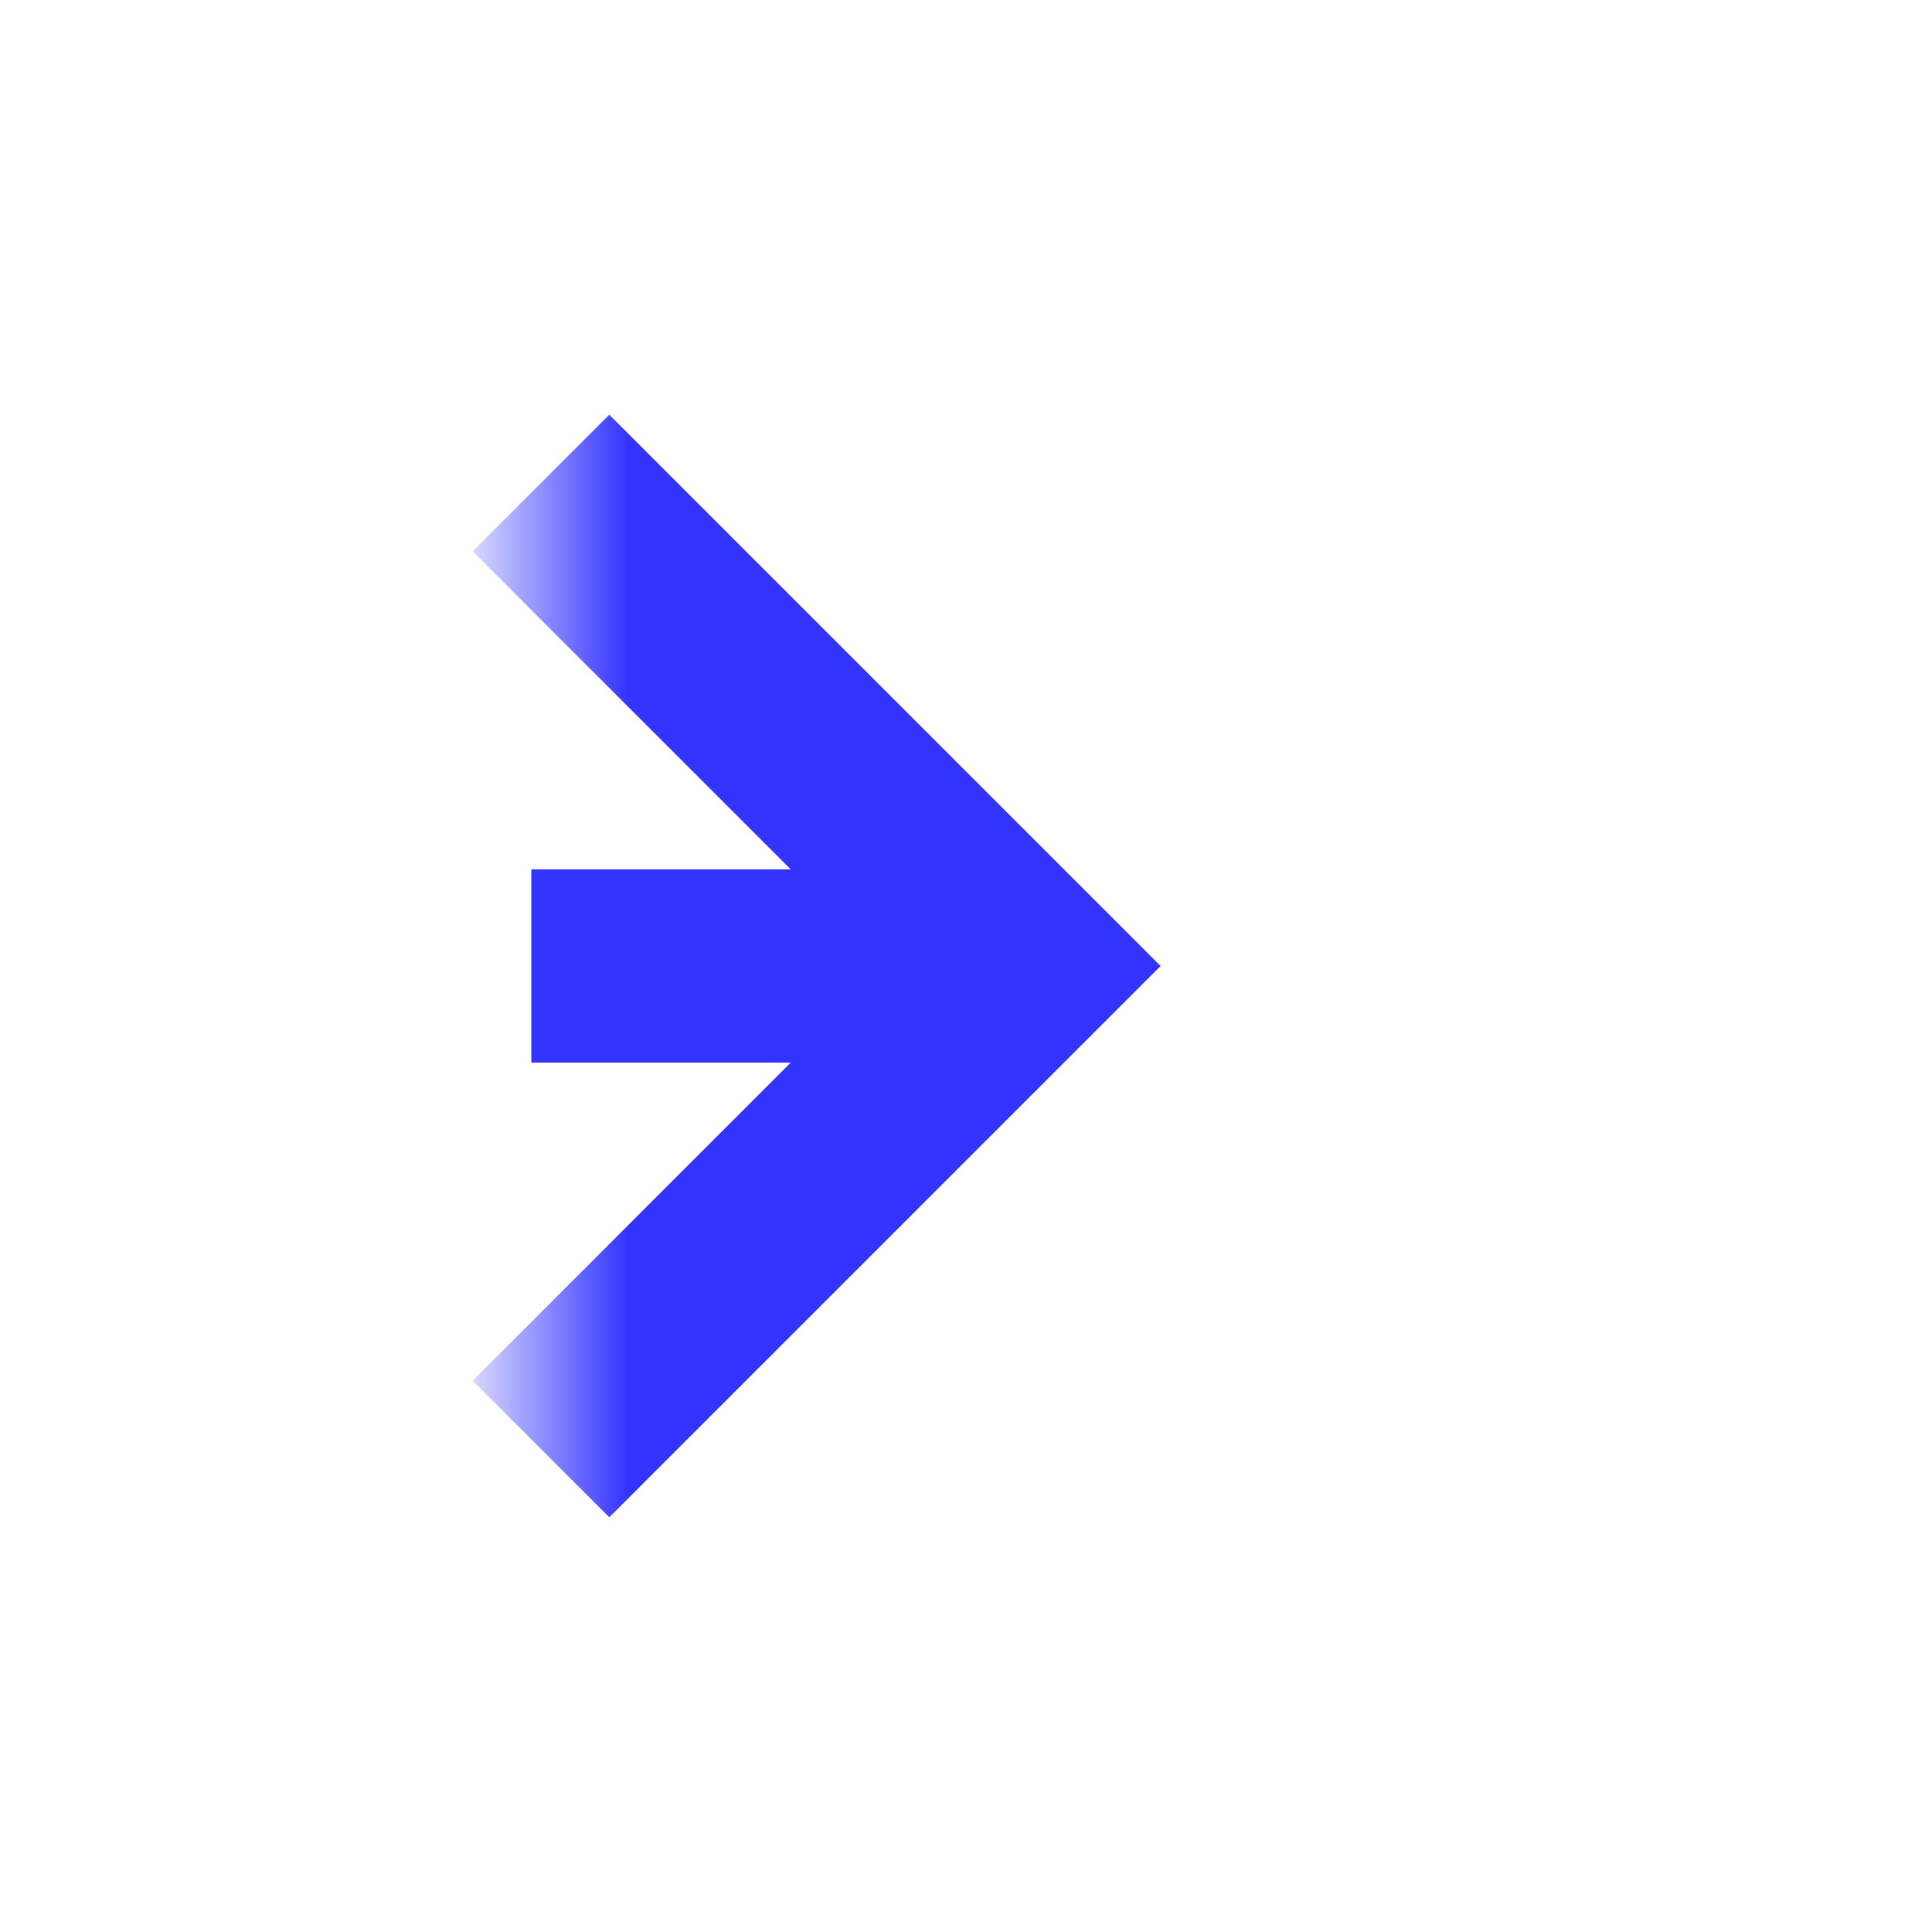 ﻿<?xml version="1.0" encoding="utf-8"?>
<svg version="1.1" xmlns:xlink="http://www.w3.org/1999/xlink" width="20px" height="20px" preserveAspectRatio="xMinYMid meet" viewBox="1184 120  20 18" xmlns="http://www.w3.org/2000/svg">
  <defs>
    <mask fill="white" id="clip81">
      <path d="M 1090.5 115  L 1189.5 115  L 1189.5 143  L 1090.5 143  Z M 1084 115  L 1206 115  L 1206 143  L 1084 143  Z " fill-rule="evenodd" />
    </mask>
  </defs>
  <path d="M 1090.5 129  L 1084 129  M 1189.5 129  L 1194 129  " stroke-width="2" stroke="#3333ff" fill="none" />
  <path d="M 1188.893 124.707  L 1193.186 129  L 1188.893 133.293  L 1190.307 134.707  L 1195.307 129.707  L 1196.014 129  L 1195.307 128.293  L 1190.307 123.293  L 1188.893 124.707  Z " fill-rule="nonzero" fill="#3333ff" stroke="none" mask="url(#clip81)" />
</svg>